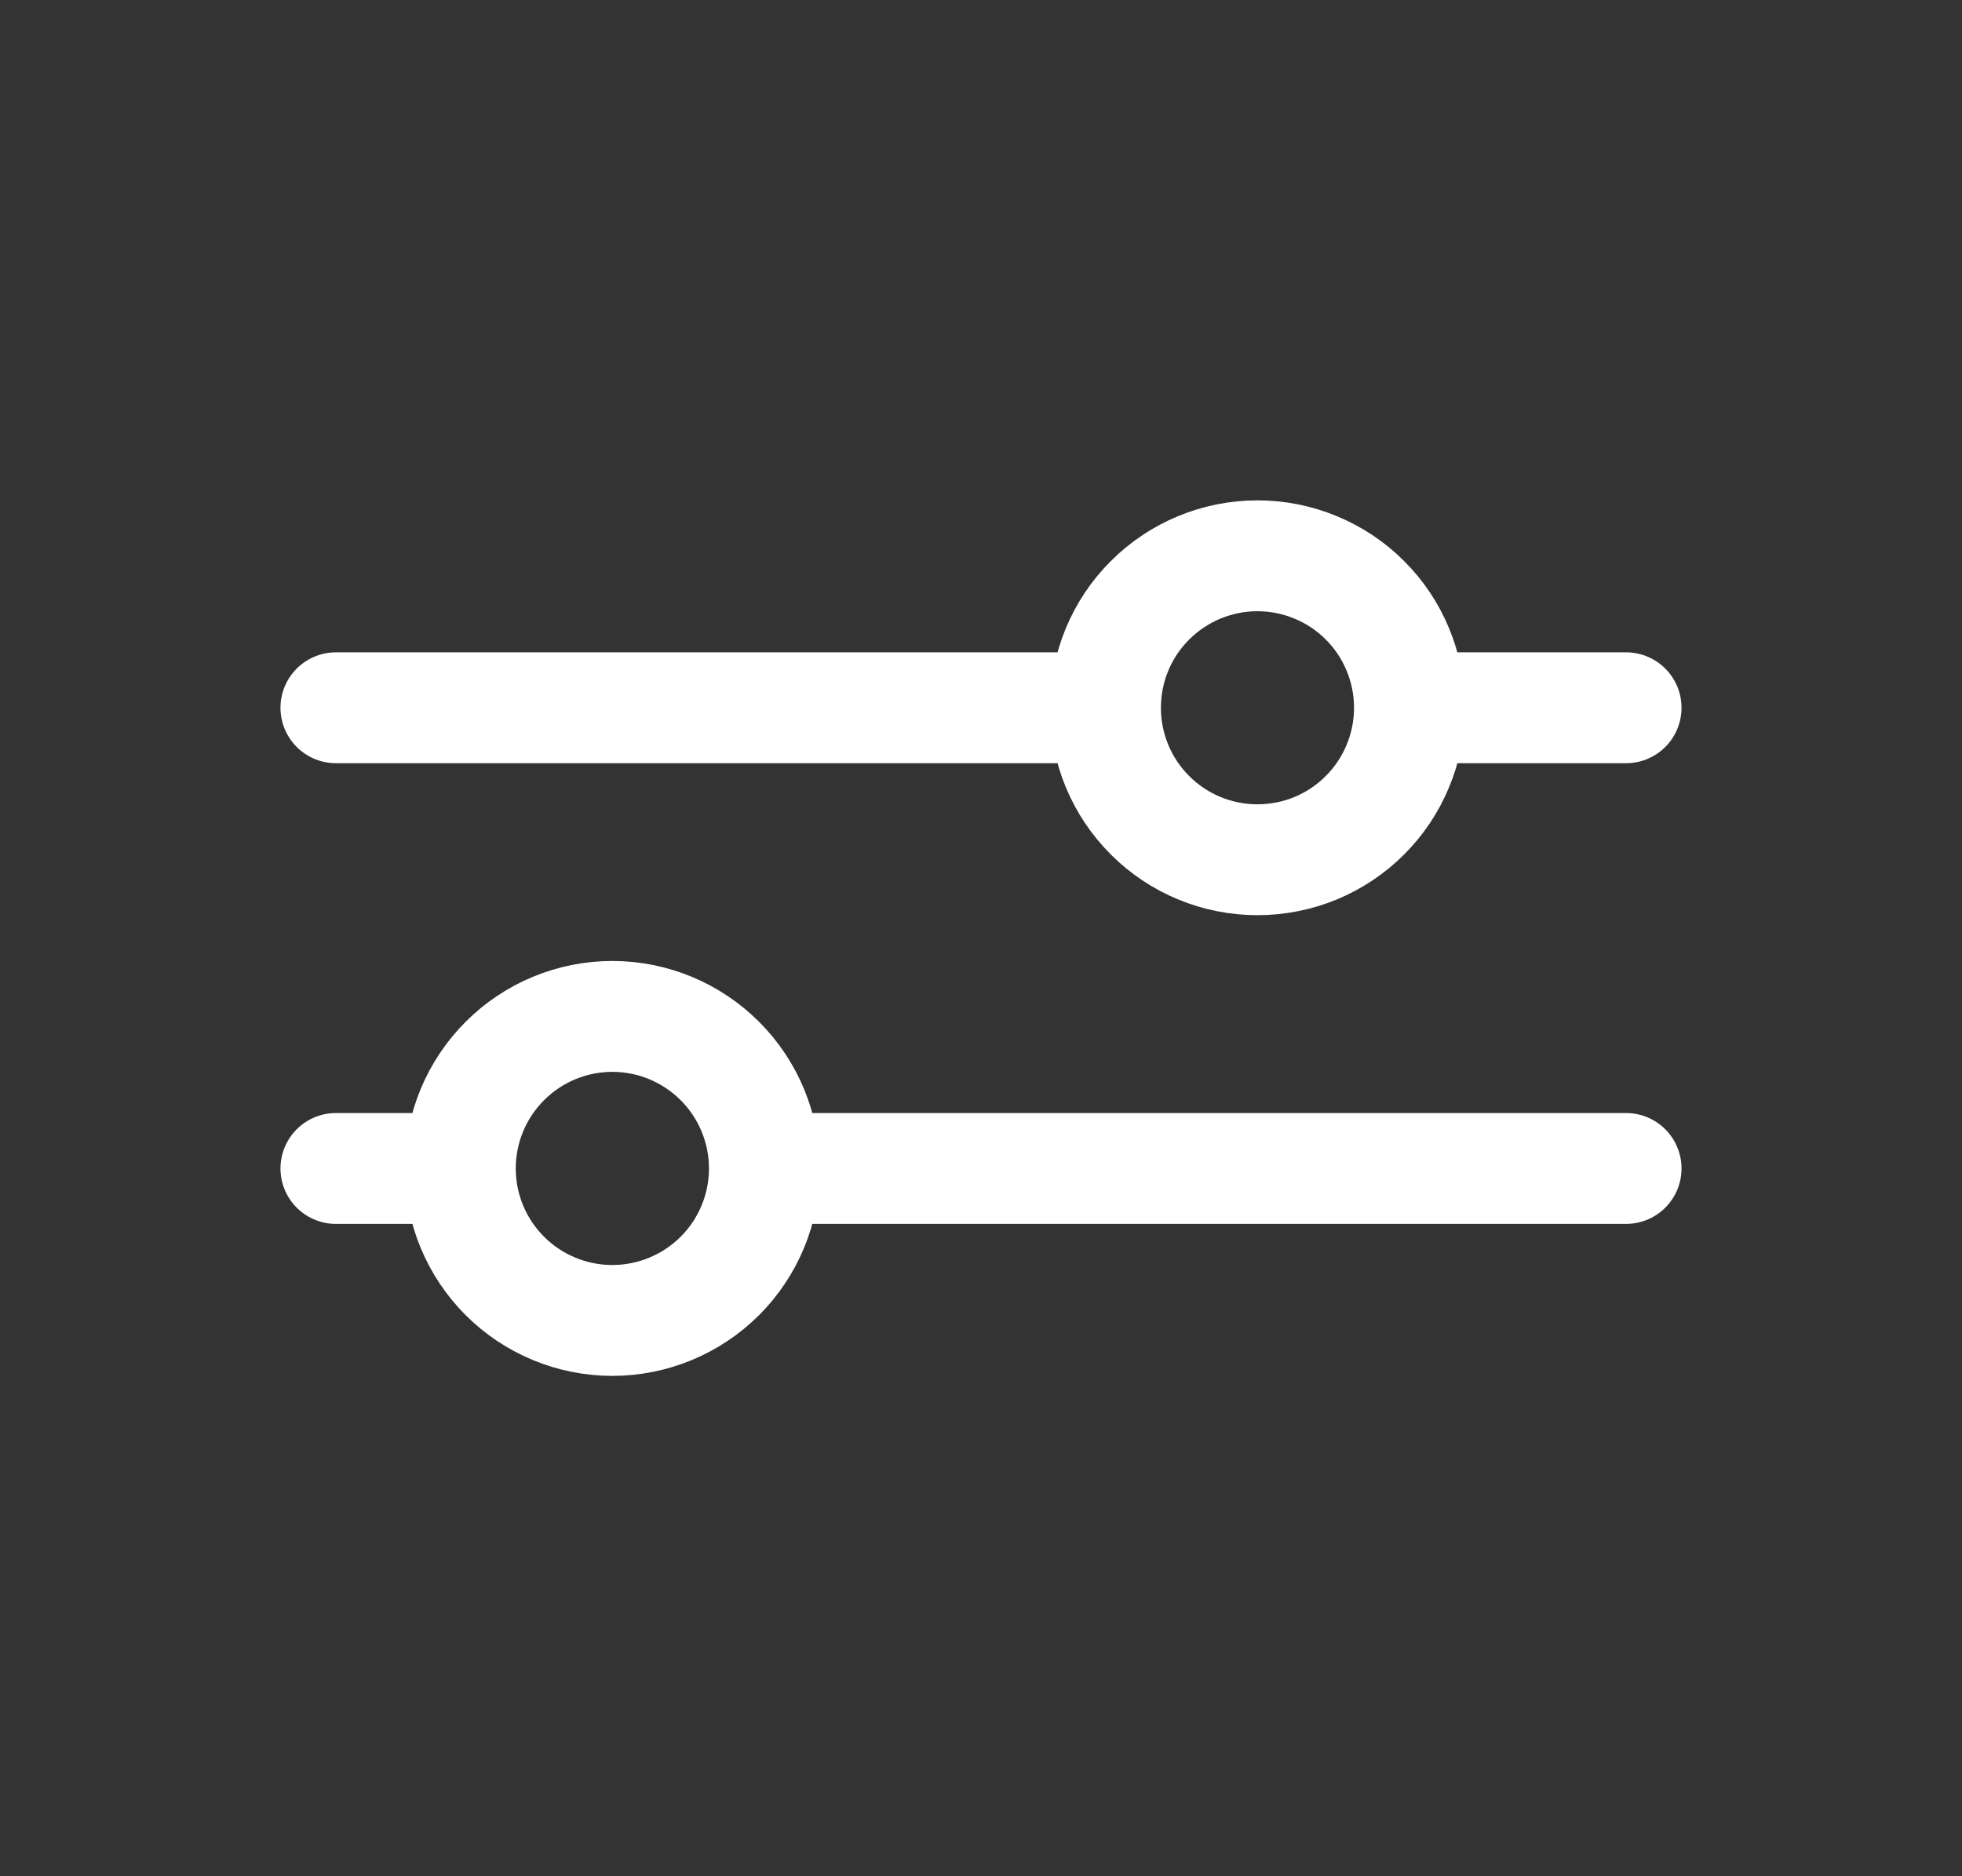 <svg width="23" height="22" viewBox="0 0 23 22" fill="none" xmlns="http://www.w3.org/2000/svg">
<rect x="0" y="0" width="23" height="22" fill="#333333" stroke="none"/>
<path d="M19.062 13.701H8.961M5.396 13.701H3.938M5.396 13.701C5.396 13.228 5.584 12.775 5.918 12.441C6.252 12.106 6.706 11.918 7.178 11.918C7.651 11.918 8.104 12.106 8.439 12.441C8.773 12.775 8.961 13.228 8.961 13.701C8.961 14.174 8.773 14.627 8.439 14.961C8.104 15.295 7.651 15.483 7.178 15.483C6.706 15.483 6.252 15.295 5.918 14.961C5.584 14.627 5.396 14.174 5.396 13.701ZM19.062 8.299H16.524M12.959 8.299H3.938M12.959 8.299C12.959 7.826 13.146 7.373 13.481 7.039C13.815 6.705 14.268 6.517 14.741 6.517C14.975 6.517 15.207 6.563 15.423 6.653C15.639 6.742 15.836 6.873 16.001 7.039C16.167 7.204 16.298 7.401 16.387 7.617C16.477 7.833 16.523 8.065 16.523 8.299C16.523 8.533 16.477 8.765 16.387 8.981C16.298 9.197 16.167 9.394 16.001 9.559C15.836 9.725 15.639 9.856 15.423 9.946C15.207 10.035 14.975 10.081 14.741 10.081C14.268 10.081 13.815 9.894 13.481 9.559C13.146 9.225 12.959 8.772 12.959 8.299Z" stroke="white" stroke-width="1.3" stroke-miterlimit="10" stroke-linecap="round"/>
</svg>
